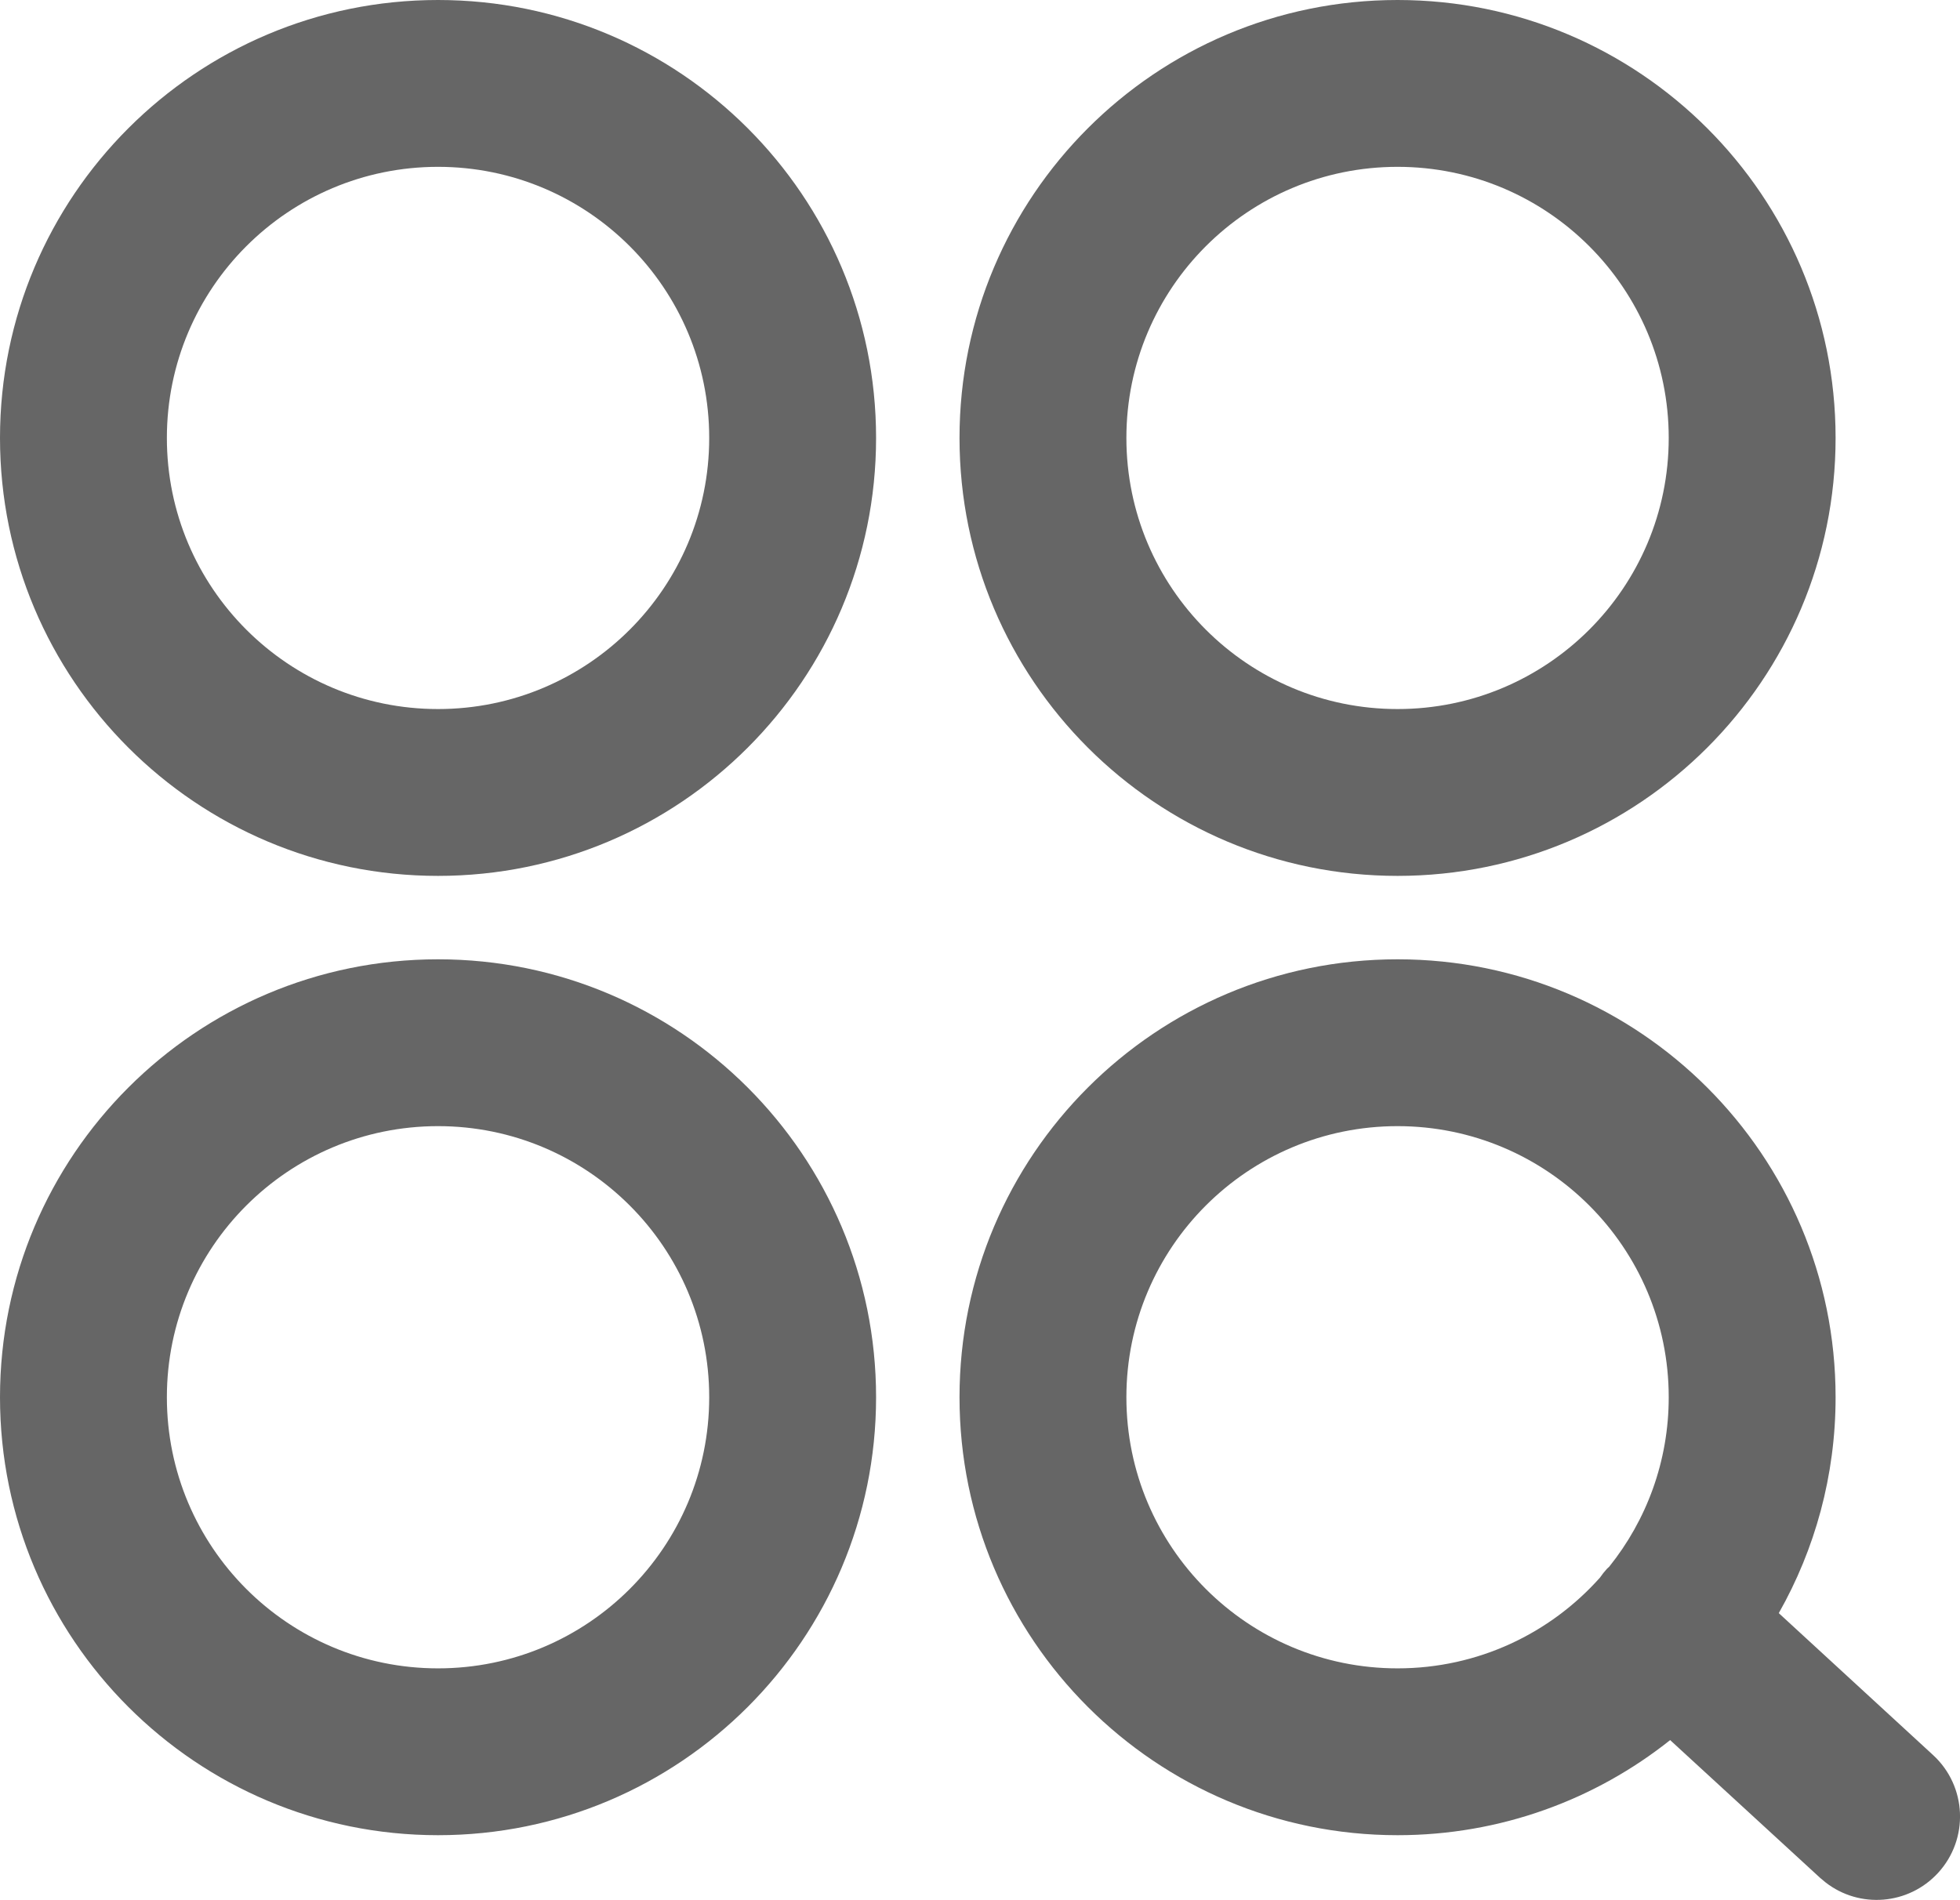 <svg xmlns="http://www.w3.org/2000/svg" xmlns:xlink="http://www.w3.org/1999/xlink" fill="none" version="1.1" width="23.491" height="22.776" viewBox="0 0 23.491 22.776"><g><g><path d="M22,16.75C22,13.851,19.649,11.5,16.75,11.5C13.851,11.5,11.5,13.851,11.5,16.75C11.5,19.649,13.851,22,16.75,22C17.985,22,19.121,21.573,20.017,20.86L21.815,22.512L21.881,22.567C22.287,22.882,22.873,22.838,23.228,22.452C23.601,22.046,23.575,21.413,23.168,21.039L21.319,19.338C21.752,18.574,22,17.691,22,16.75ZM13.5,16.75C13.5,14.955,14.955,13.5,16.75,13.5C18.545,13.5,20,14.955,20,16.75C20,17.519,19.733,18.225,19.287,18.781L19.261,18.805C19.23,18.839,19.201,18.875,19.176,18.912C18.581,19.58,17.715,20,16.75,20C14.955,20,13.5,18.545,13.5,16.75ZM10.5,16.75C10.5,13.851,8.149,11.5,5.25,11.5C2.351,11.5,0,13.851,0,16.75C0,19.649,2.351,22,5.25,22C8.149,22,10.5,19.649,10.5,16.75ZM2,16.75C2,14.955,3.455,13.5,5.25,13.5C7.045,13.5,8.5,14.955,8.5,16.75C8.5,18.545,7.045,20,5.25,20C3.455,20,2,18.545,2,16.75ZM10.5,5.25C10.5,2.351,8.149,0,5.25,0C2.351,0,0,2.351,0,5.25C0,8.149,2.351,10.5,5.25,10.5C8.149,10.5,10.5,8.149,10.5,5.25ZM2,5.25C2,3.455,3.455,2,5.25,2C7.045,2,8.5,3.455,8.5,5.25C8.5,7.045,7.045,8.5,5.25,8.5C3.455,8.5,2,7.045,2,5.25ZM22,5.25C22,2.351,19.649,0,16.75,0C13.851,0,11.5,2.351,11.5,5.25C11.5,8.149,13.851,10.5,16.75,10.5C19.649,10.5,22,8.149,22,5.25ZM13.5,5.25C13.5,3.455,14.955,2,16.75,2C18.545,2,20,3.455,20,5.25C20,7.045,18.545,8.5,16.75,8.5C14.955,8.5,13.5,7.045,13.5,5.25Z" fill-rule="evenodd" fill="#666666" fill-opacity="1"/></g></g></svg>